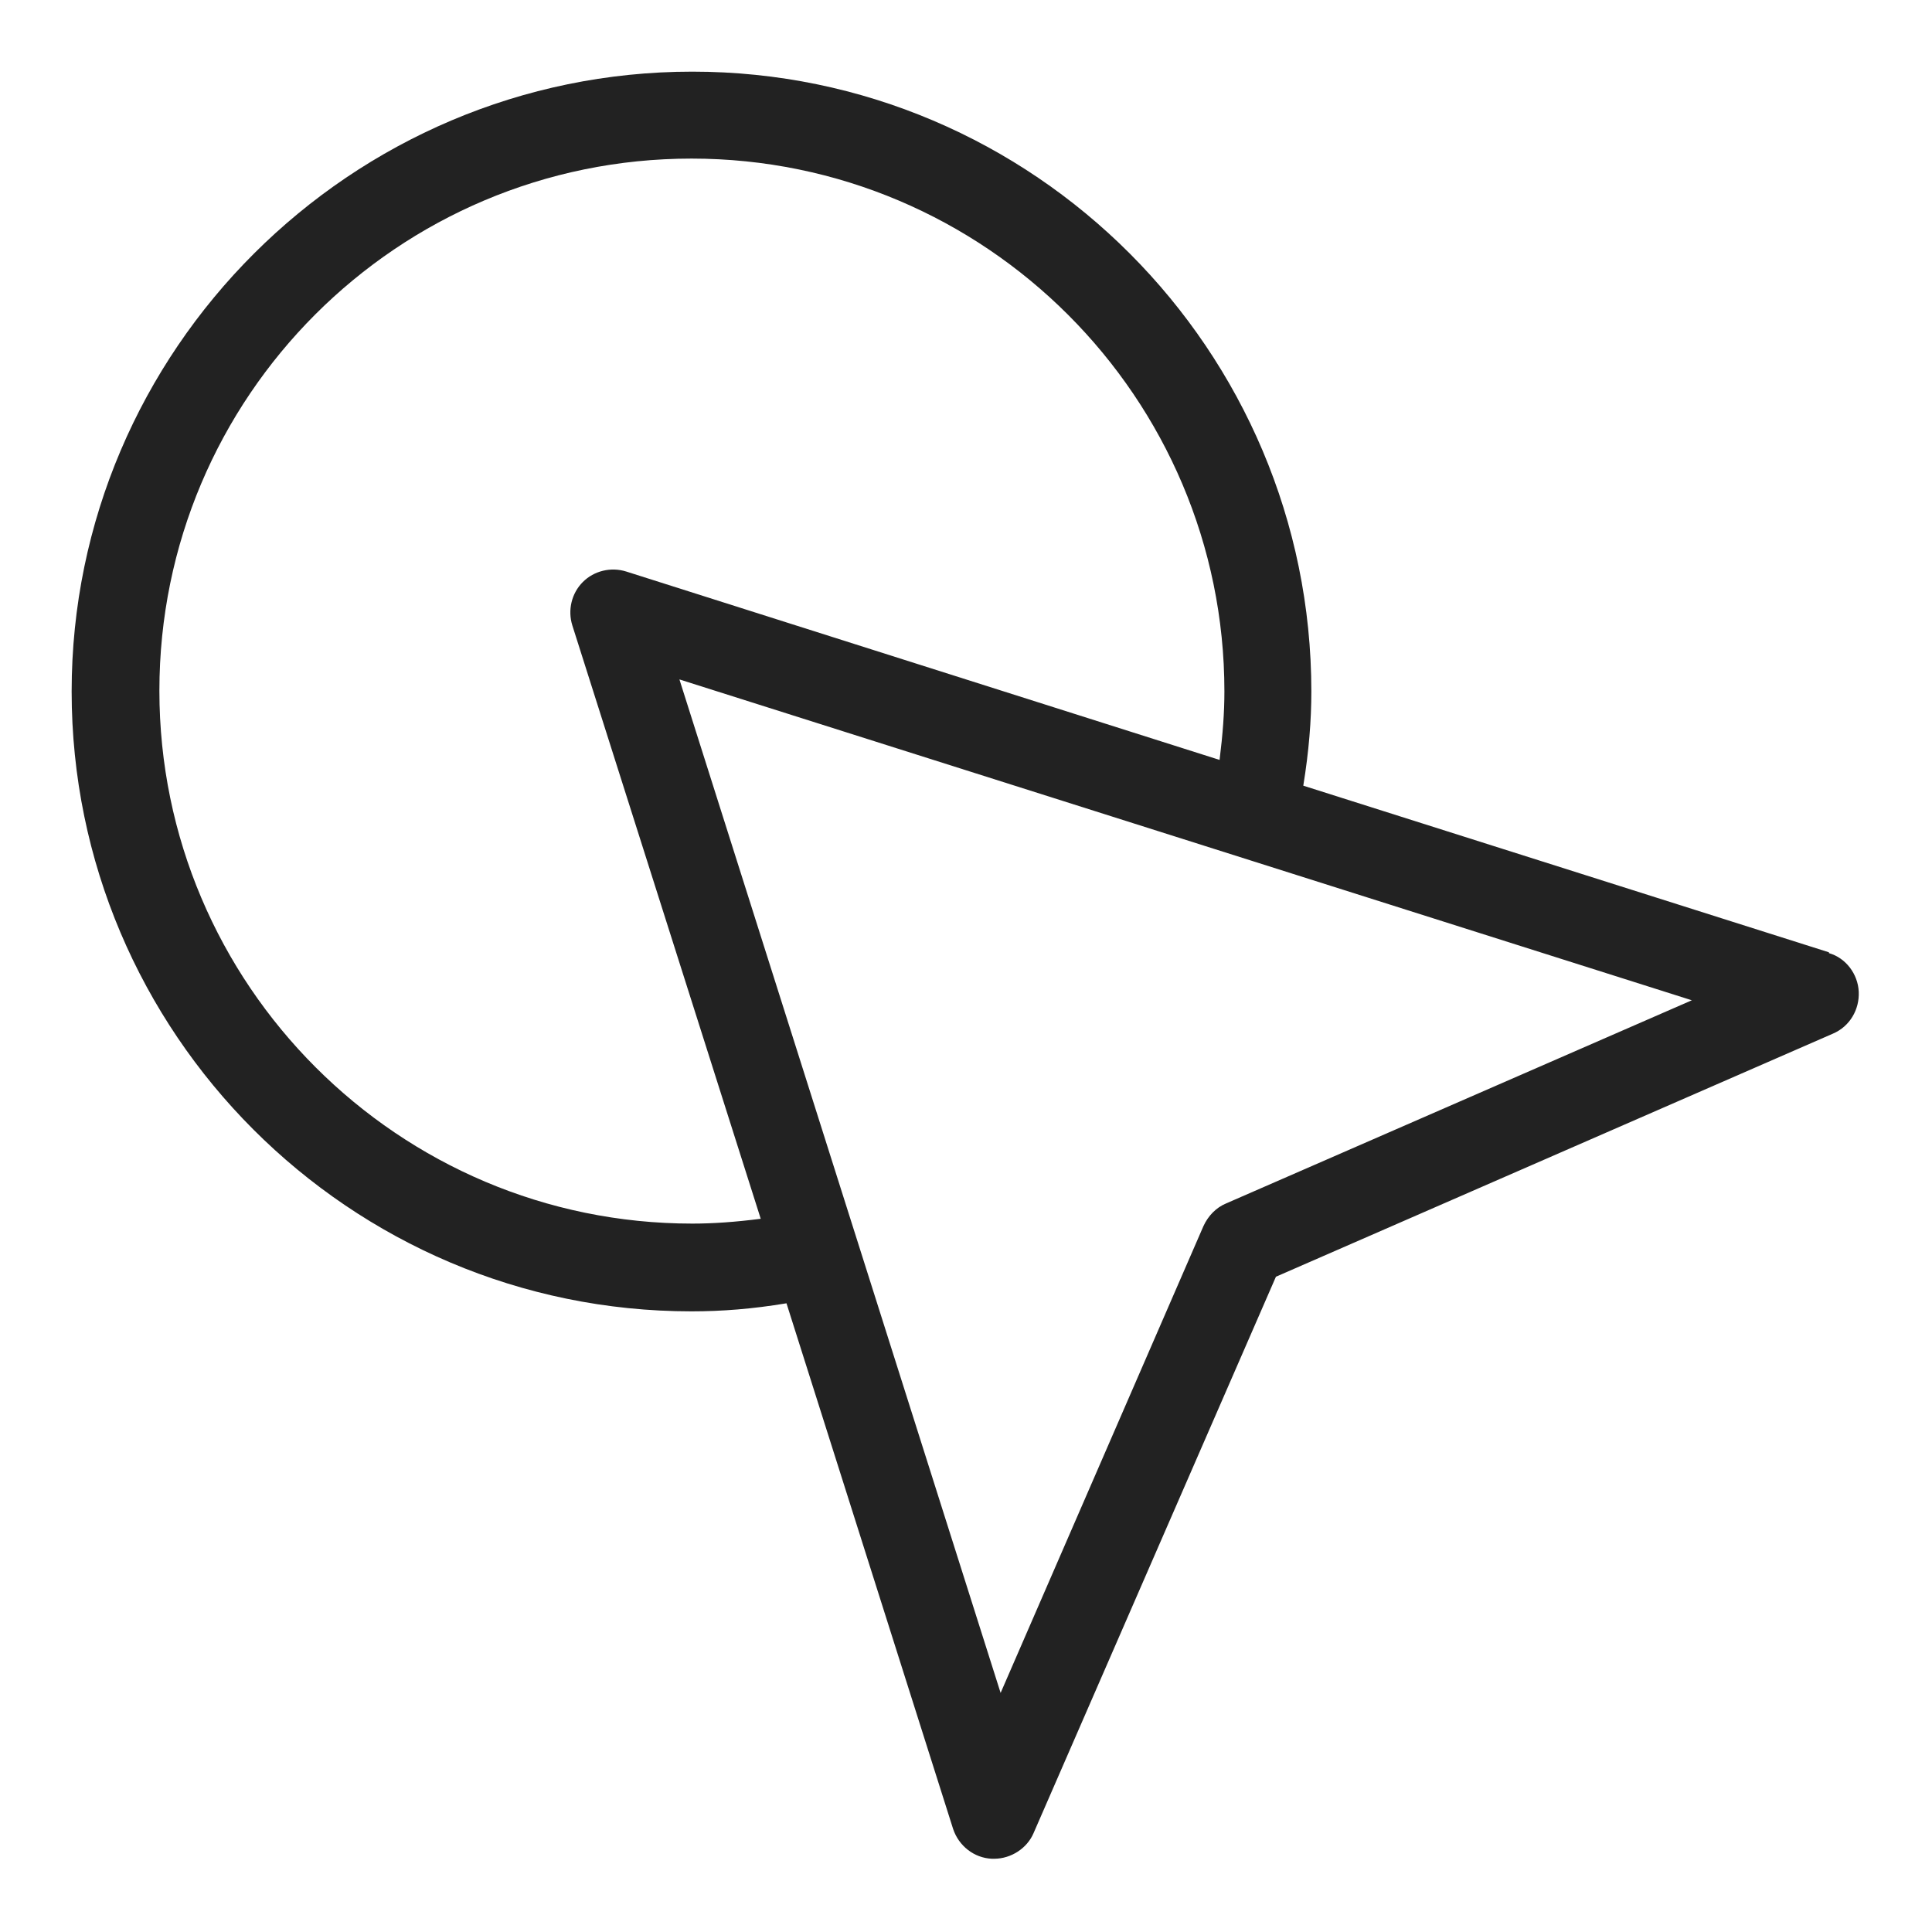 <svg width="24" height="24" viewBox="0 0 24 24" fill="none" xmlns="http://www.w3.org/2000/svg">
<g id="click_S 1">
<path id="Vector" d="M22.72 11.83L16.19 9.76C16.26 9.33 16.29 8.95 16.29 8.59C16.29 4.35 12.84 0.89 8.6 0.89C4.36 0.89 0.89 4.35 0.89 8.59C0.89 12.83 4.34 16.29 8.59 16.29C8.97 16.29 9.35 16.26 9.77 16.19L11.84 22.72C11.91 22.93 12.1 23.08 12.32 23.09H12.35C12.56 23.09 12.76 22.96 12.84 22.77L15.85 15.86L22.77 12.84C22.98 12.75 23.1 12.54 23.09 12.32C23.08 12.1 22.93 11.9 22.72 11.84V11.83ZM21.03 12.42L15.23 14.95C15.11 15 15.01 15.1 14.95 15.23L12.43 21.03L8.44 8.44L21.03 12.43V12.42ZM7.24 7.23C7.1 7.37 7.05 7.58 7.11 7.77L9.45 15.14C9.14 15.18 8.86 15.2 8.6 15.2C4.95 15.2 1.98 12.23 1.98 8.58C1.98 4.93 4.94 1.97 8.59 1.97C12.24 1.97 15.21 4.94 15.21 8.59C15.21 8.85 15.19 9.12 15.15 9.44L7.78 7.1C7.59 7.04 7.38 7.09 7.24 7.23V7.23Z" fill="#222222"/>
</g>
</svg>
